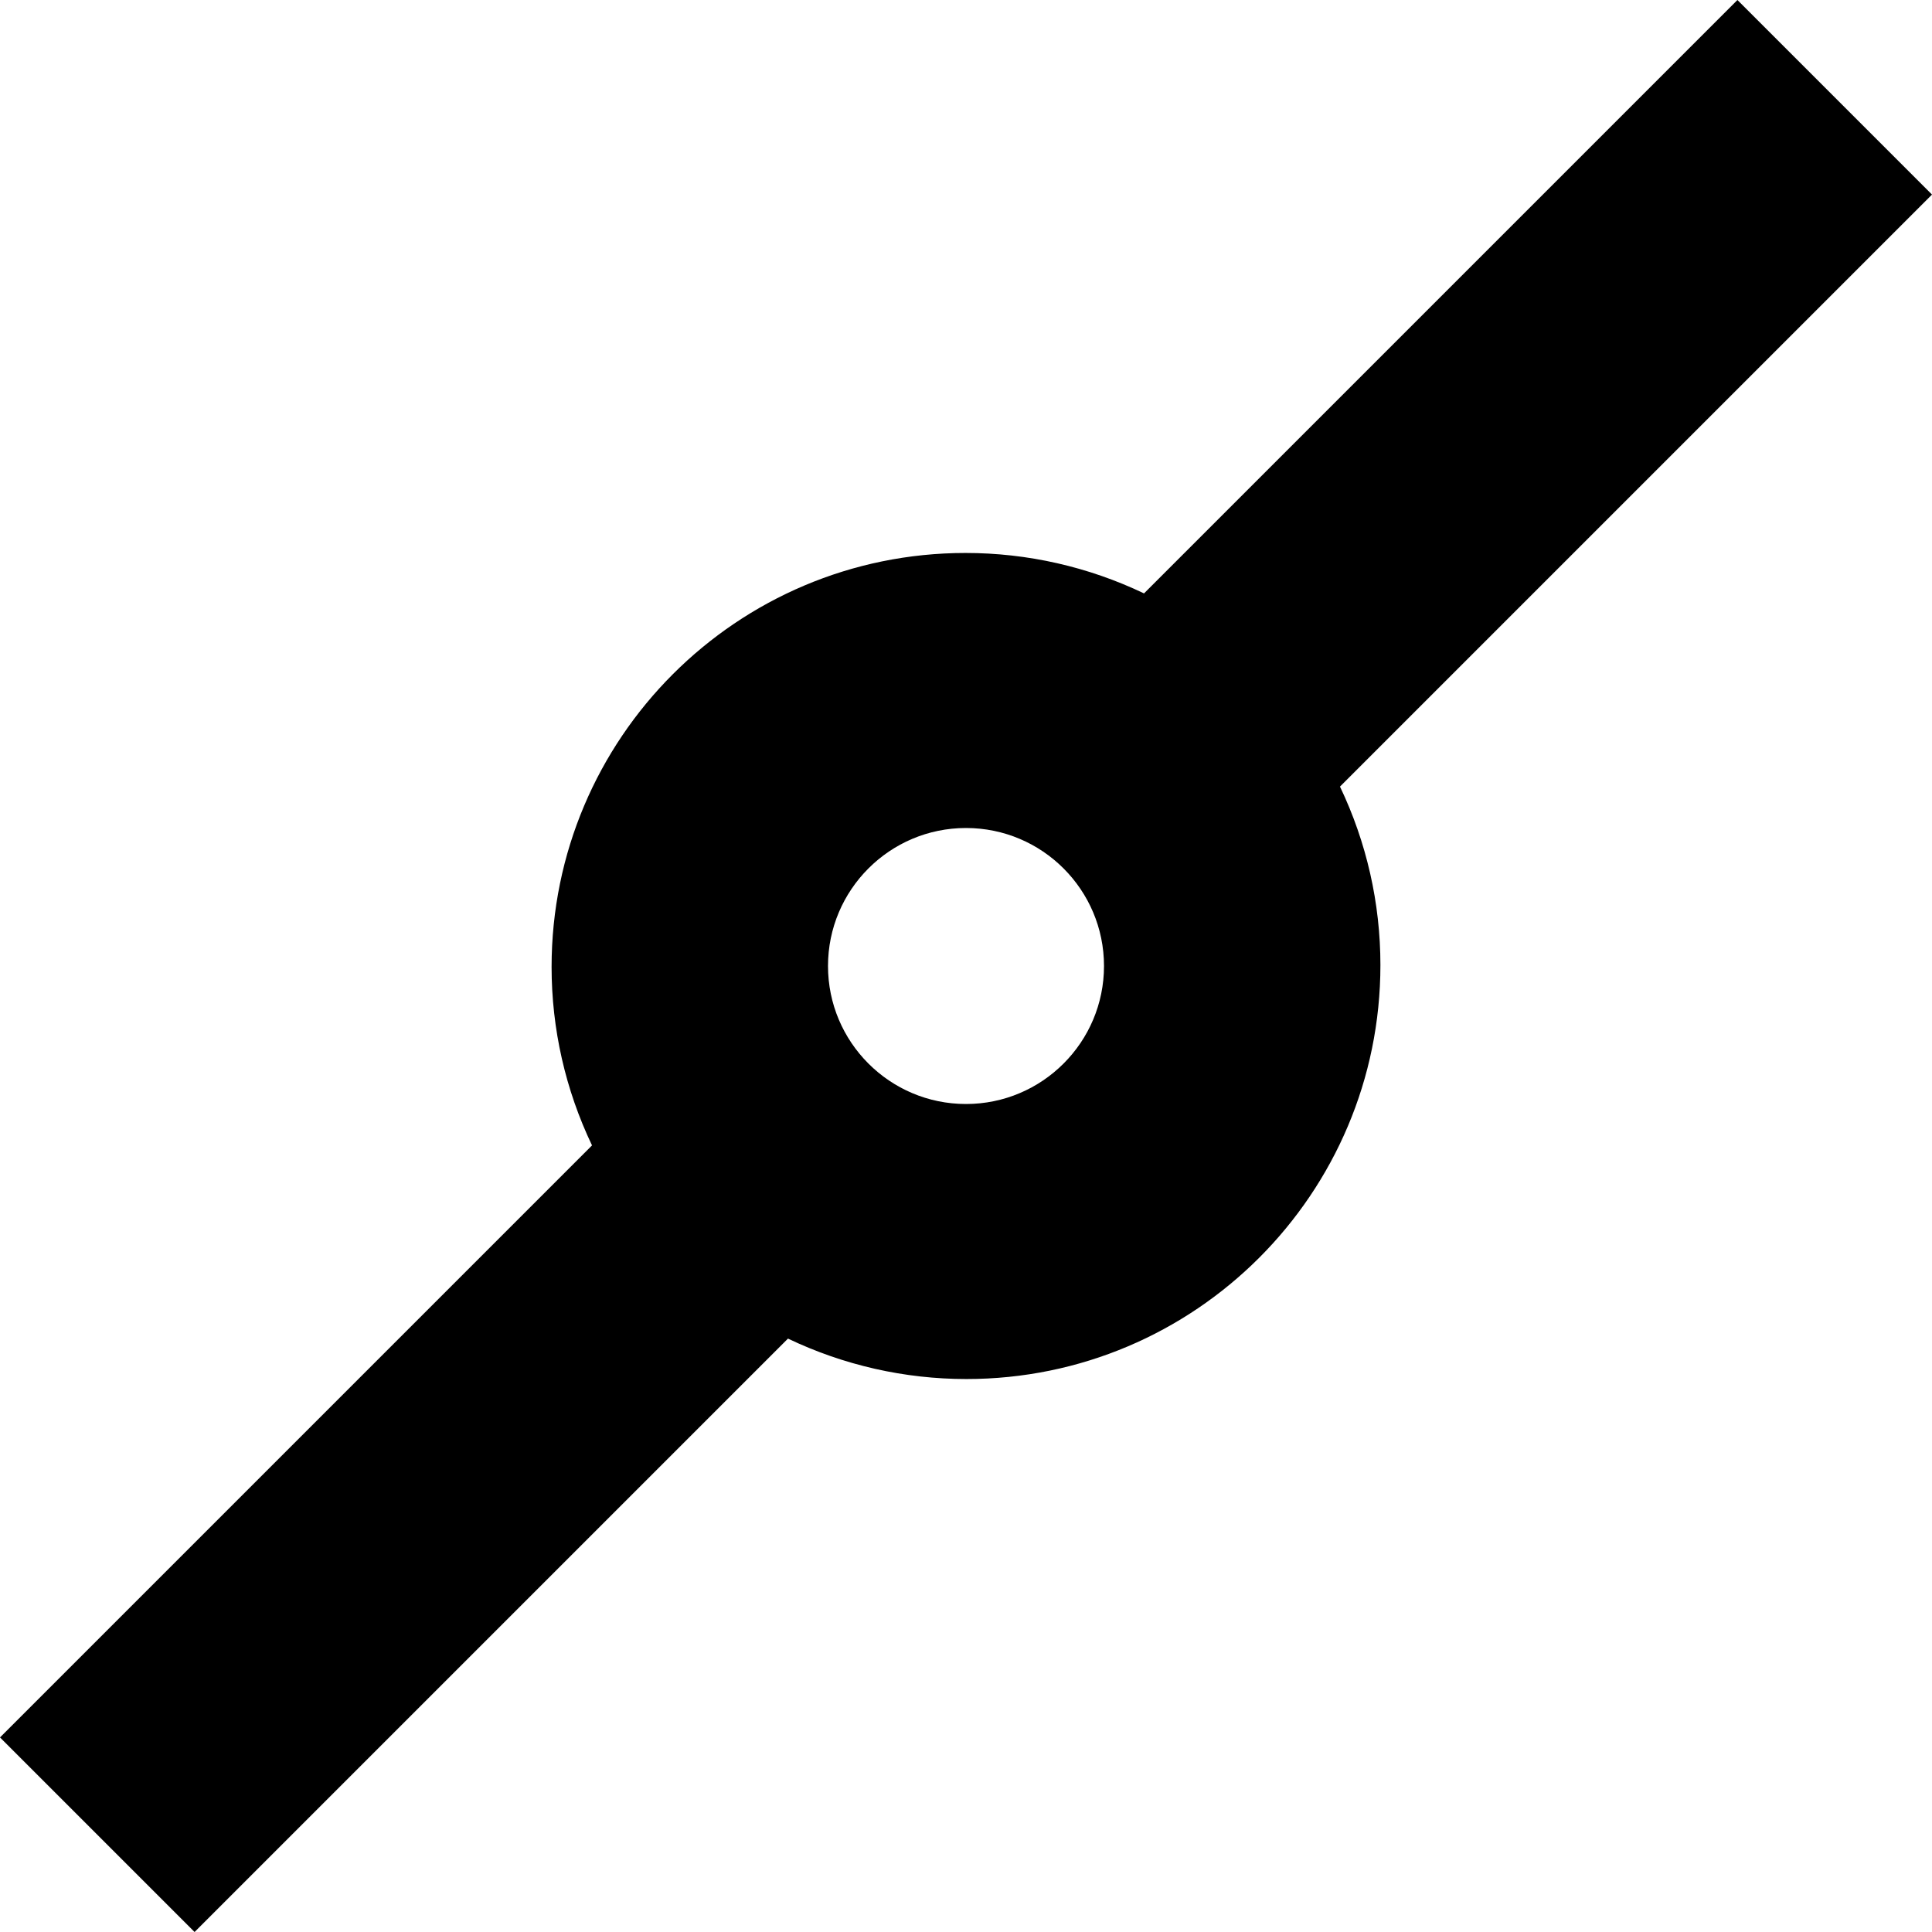 ﻿<?xml version="1.0" encoding="utf-8"?>
<svg version="1.1" xmlns:xlink="http://www.w3.org/1999/xlink" width="14px" height="14px" xmlns="http://www.w3.org/2000/svg">
  <defs>
    <pattern id="BGPattern" patternUnits="userSpaceOnUse" alignment="0 0" imageRepeat="None" />
    <mask fill="white" id="Clip3602">
      <path d="M 9.71 5.7  L 14 1.41  L 12.59 0  L 8.29 4.3  C 7.886 4.107  7.445 4.007  6.997 4.007  C 5.34 4.007  3.997 5.35  3.997 7.007  C 3.997 7.455  4.097 7.896  4.29 8.3  L 0 12.59  L 1.41 14  L 5.71 9.7  C 6.114 9.893  6.555 9.993  7.003 9.993  C 8.66 9.993  10.003 8.65  10.003 6.993  C 10.003 6.545  9.903 6.104  9.71 5.7  Z M 7 6  C 7.552 6  8 6.448  8 7  C 8 7.552  7.552 8  7 8  C 6.448 8  6 7.552  6 7  C 6 6.448  6.448 6  7 6  Z " fill-rule="evenodd" />
    </mask>
  </defs>
  <g transform="matrix(1 0 0 1 -9 -9 )">
    <path d="M 9.71 5.7  L 14 1.41  L 12.59 0  L 8.29 4.3  C 7.886 4.107  7.445 4.007  6.997 4.007  C 5.34 4.007  3.997 5.35  3.997 7.007  C 3.997 7.455  4.097 7.896  4.29 8.3  L 0 12.59  L 1.41 14  L 5.71 9.7  C 6.114 9.893  6.555 9.993  7.003 9.993  C 8.66 9.993  10.003 8.65  10.003 6.993  C 10.003 6.545  9.903 6.104  9.71 5.7  Z M 7 6  C 7.552 6  8 6.448  8 7  C 8 7.552  7.552 8  7 8  C 6.448 8  6 7.552  6 7  C 6 6.448  6.448 6  7 6  Z " fill-rule="nonzero" fill="rgba(0, 0, 0, 1)" stroke="none" transform="matrix(1 0 0 1 9 9 )" class="fill" />
    <path d="M 9.71 5.7  L 14 1.41  L 12.59 0  L 8.29 4.3  C 7.886 4.107  7.445 4.007  6.997 4.007  C 5.34 4.007  3.997 5.35  3.997 7.007  C 3.997 7.455  4.097 7.896  4.29 8.3  L 0 12.59  L 1.41 14  L 5.71 9.7  C 6.114 9.893  6.555 9.993  7.003 9.993  C 8.66 9.993  10.003 8.65  10.003 6.993  C 10.003 6.545  9.903 6.104  9.71 5.7  Z " stroke-width="0" stroke-dasharray="0" stroke="rgba(255, 255, 255, 0)" fill="none" transform="matrix(1 0 0 1 9 9 )" class="stroke" mask="url(#Clip3602)" />
    <path d="M 7 6  C 7.552 6  8 6.448  8 7  C 8 7.552  7.552 8  7 8  C 6.448 8  6 7.552  6 7  C 6 6.448  6.448 6  7 6  Z " stroke-width="0" stroke-dasharray="0" stroke="rgba(255, 255, 255, 0)" fill="none" transform="matrix(1 0 0 1 9 9 )" class="stroke" mask="url(#Clip3602)" />
  </g>
</svg>